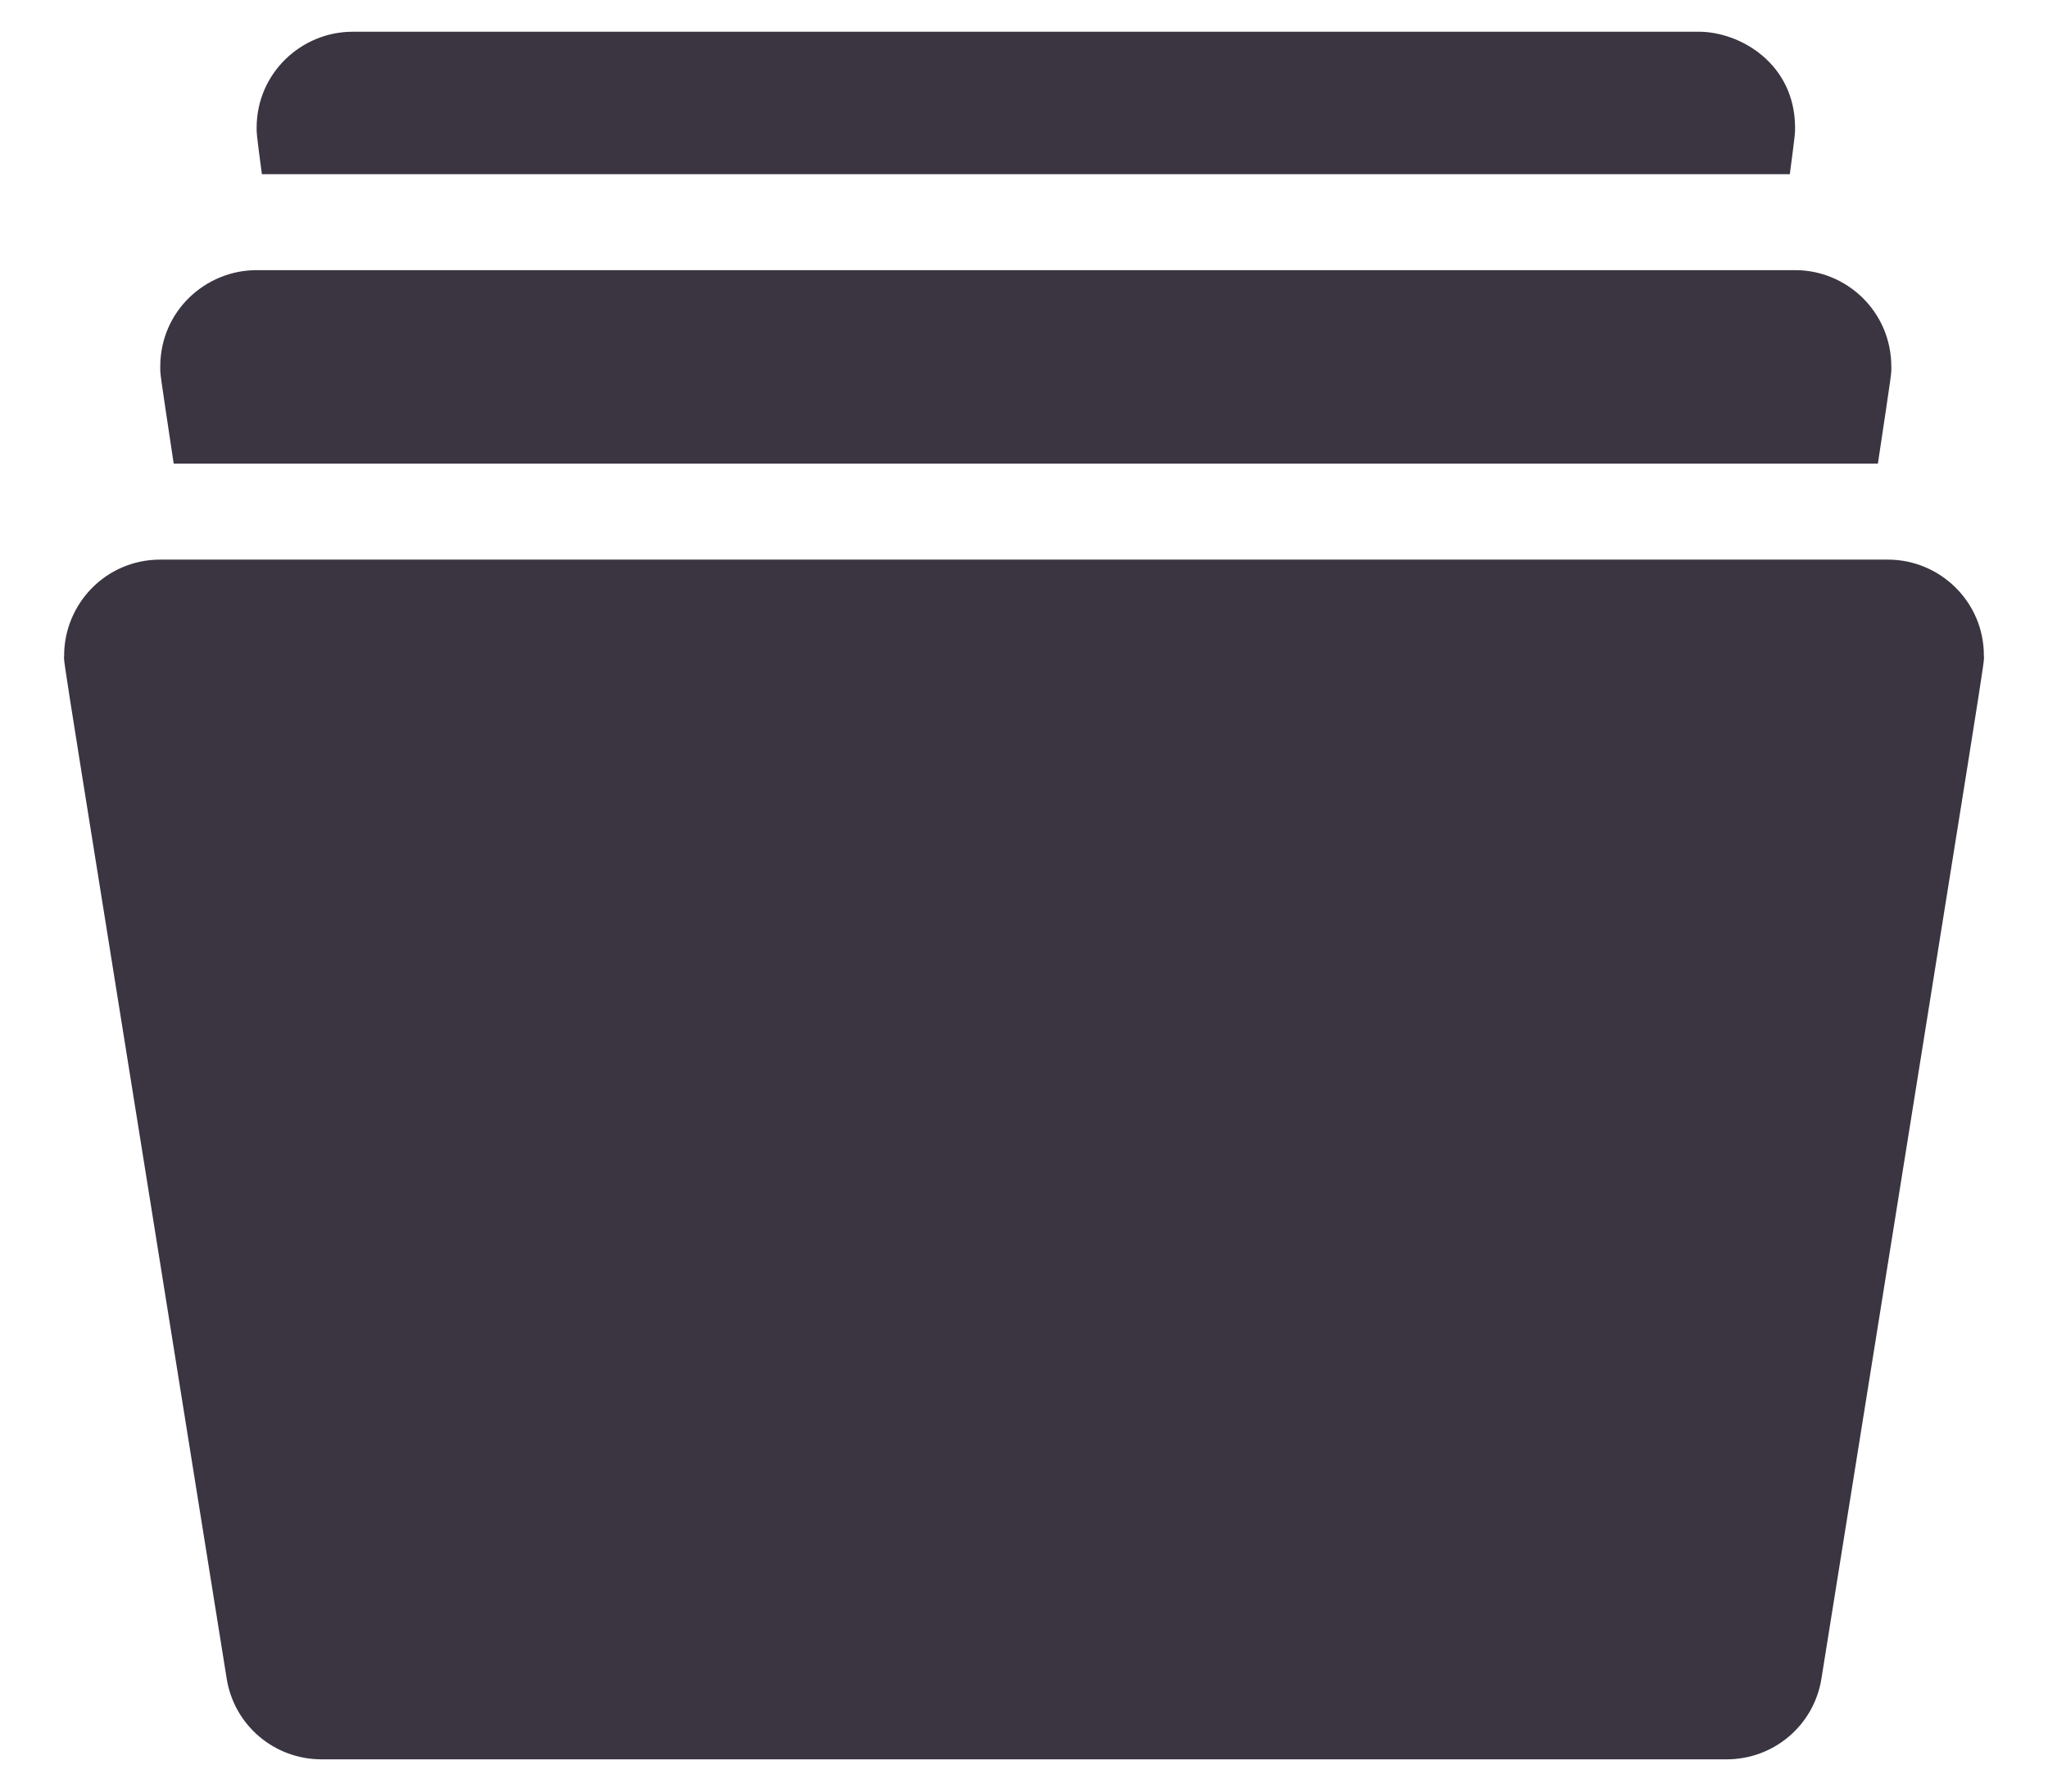 <svg width="16" height="14" viewBox="0 0 16 14" fill="none" xmlns="http://www.w3.org/2000/svg">
<path d="M14.749 4.373H1.252C0.825 4.373 0.501 4.721 0.501 5.123C0.501 5.211 0.422 4.686 1.771 13.117C1.829 13.482 2.143 13.748 2.512 13.748H13.489C13.858 13.748 14.172 13.482 14.23 13.117C15.58 4.679 15.499 5.212 15.499 5.122C15.499 4.703 15.157 4.373 14.749 4.373ZM14.026 2.111H2.003C1.61 2.111 1.252 2.427 1.252 2.866C1.252 2.927 1.245 2.878 1.357 3.623H14.671C14.785 2.864 14.776 2.925 14.776 2.867C14.776 2.432 14.424 2.111 14.026 2.111ZM2.046 1.361H13.983C14.026 1.034 14.024 1.041 14.024 0.999C14.024 0.496 13.593 0.248 13.273 0.248H2.755C2.353 0.248 2.005 0.573 2.005 0.998C2.005 1.04 2.002 1.031 2.046 1.361Z" fill="#3A3541"/>
</svg>
